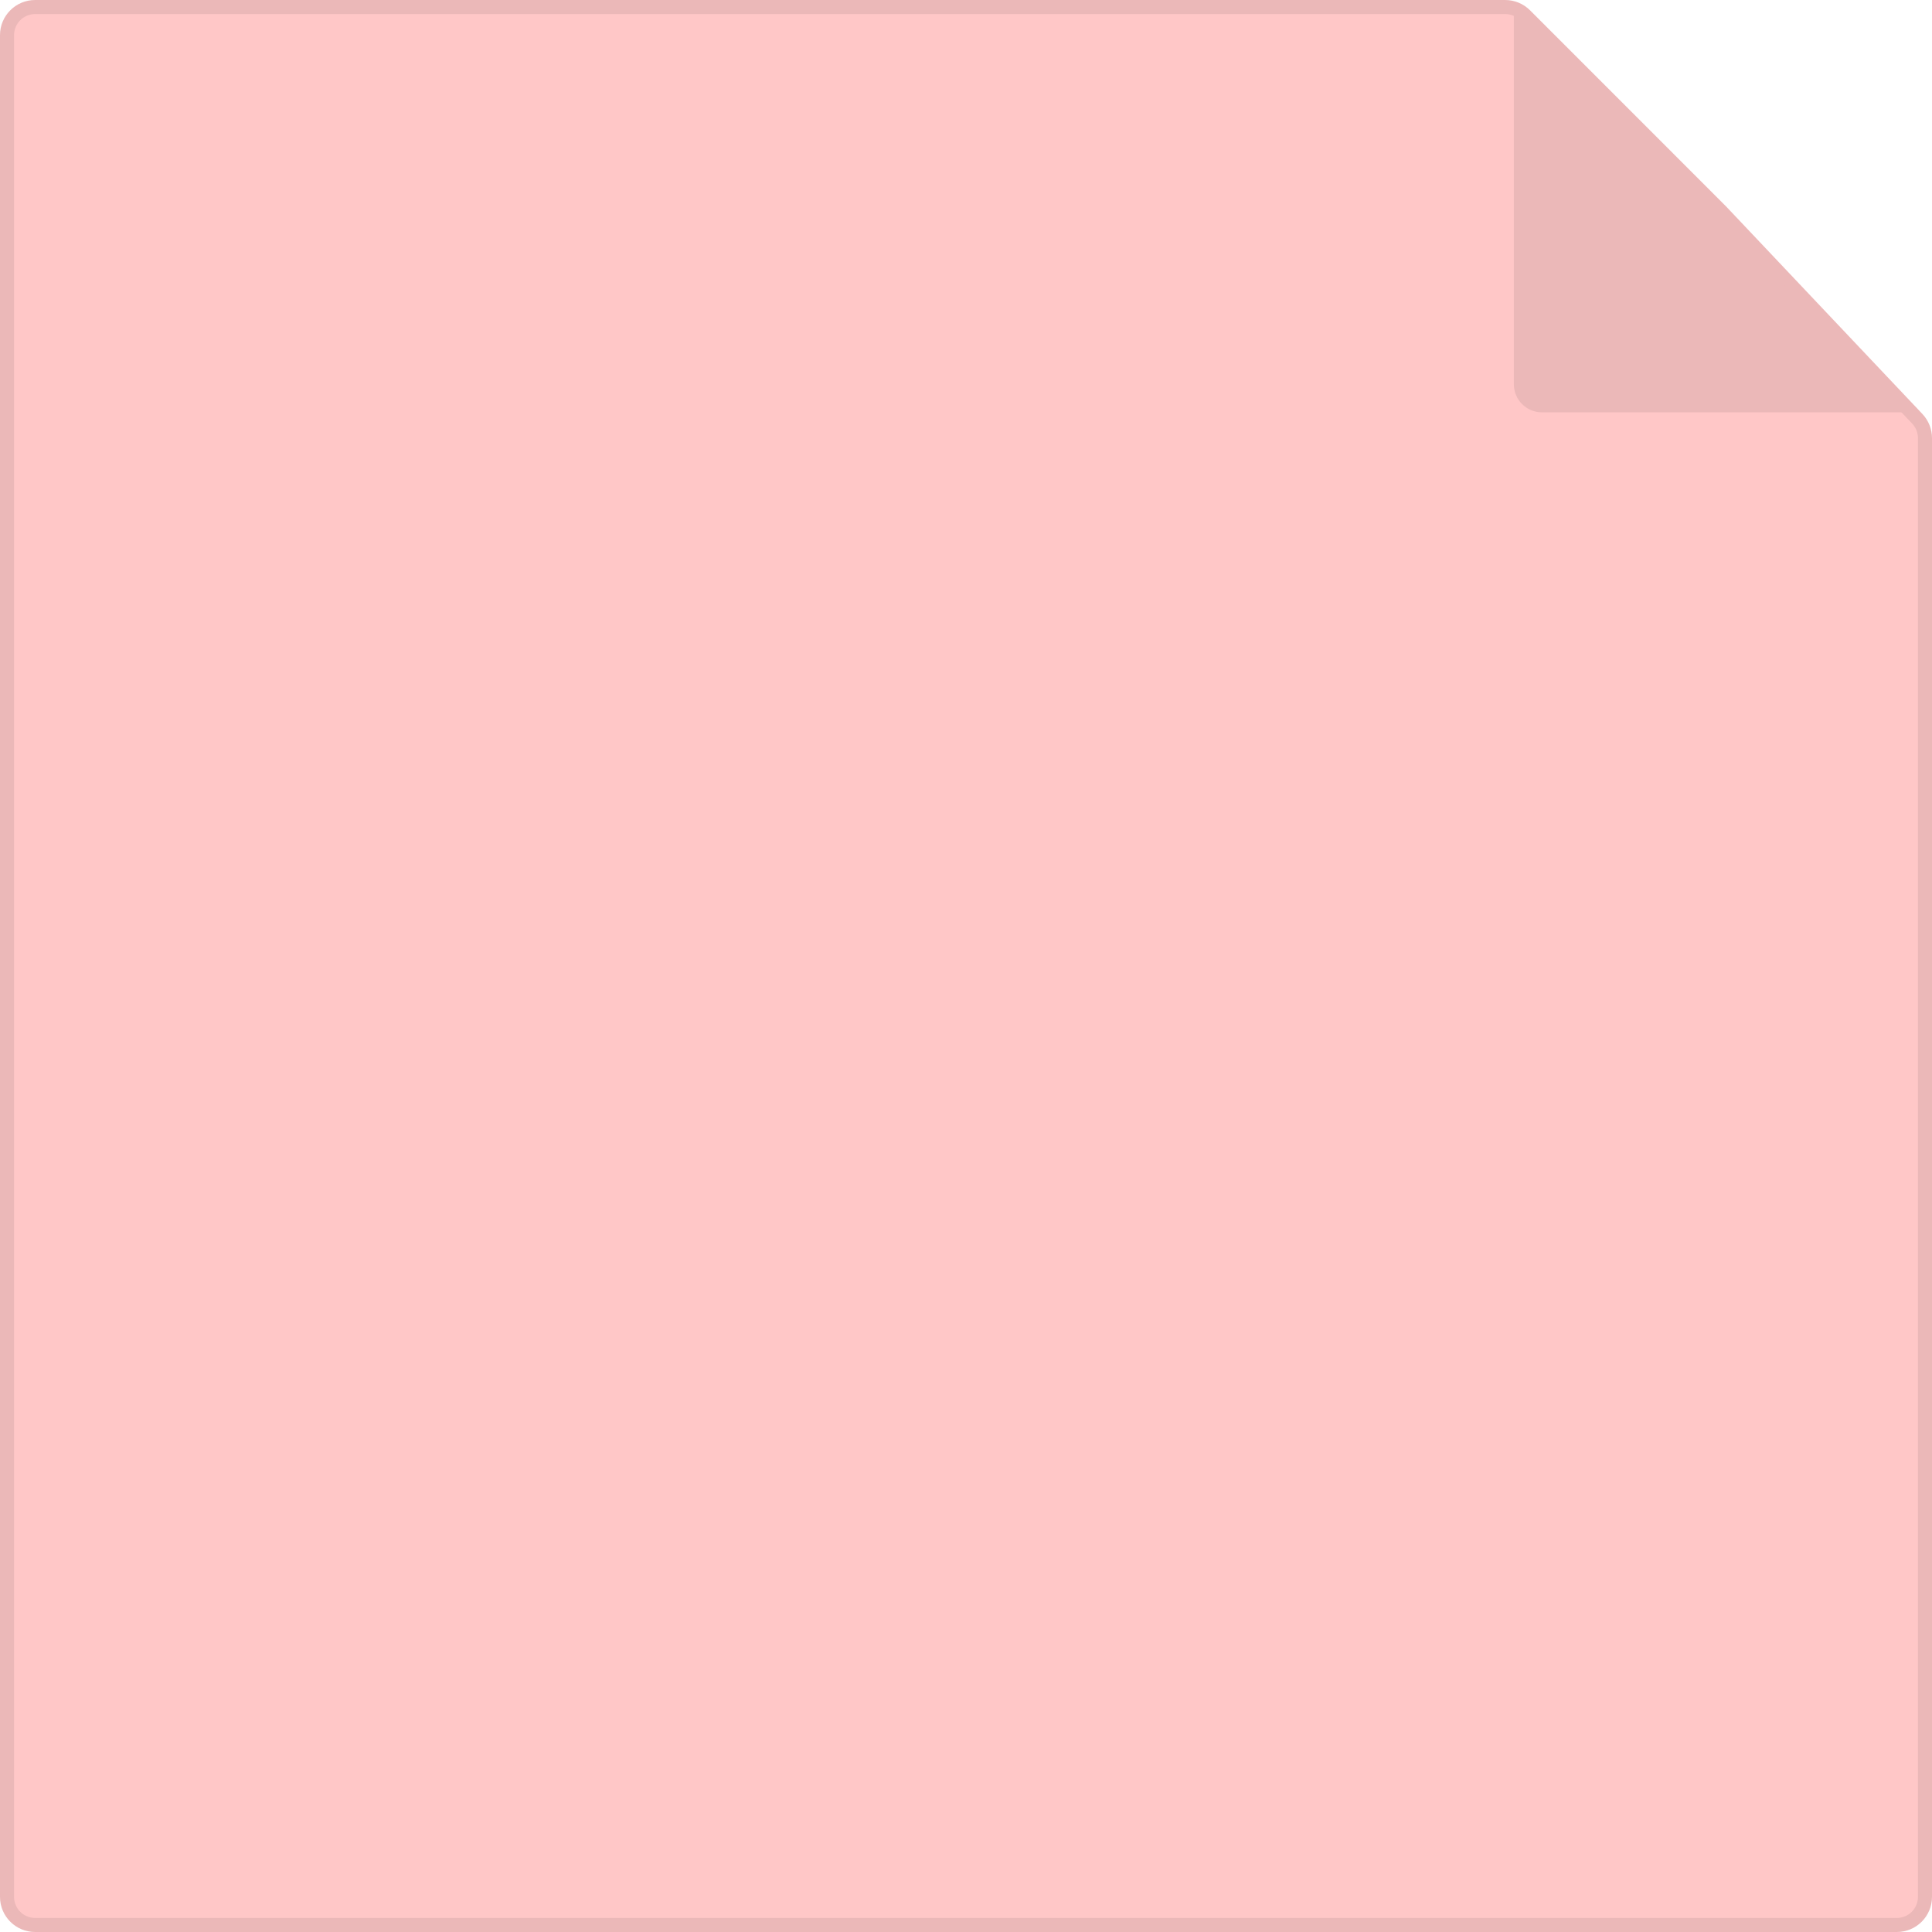 <svg width="550" height="550" viewBox="0 0 550 550" fill="none" xmlns="http://www.w3.org/2000/svg">
<path d="M540 548H10C5.582 548 2 544.418 2 540V10C2 5.582 5.582 2 10 2H428.495C430.617 2 432.652 2.843 434.152 4.344L489.875 60.086L489.894 60.105L545.812 119.219C547.217 120.704 548 122.672 548 124.716V540C548 544.418 544.418 548 540 548Z" fill="#FFC7C7" stroke="#EBB8B8" stroke-width="4"/>
<path d="M430.96 3L491.5 63.5L541.635 117.382H438.96C434.542 117.382 430.96 113.8 430.96 109.382V3Z" fill="#EBB8B8"/>
</svg>
